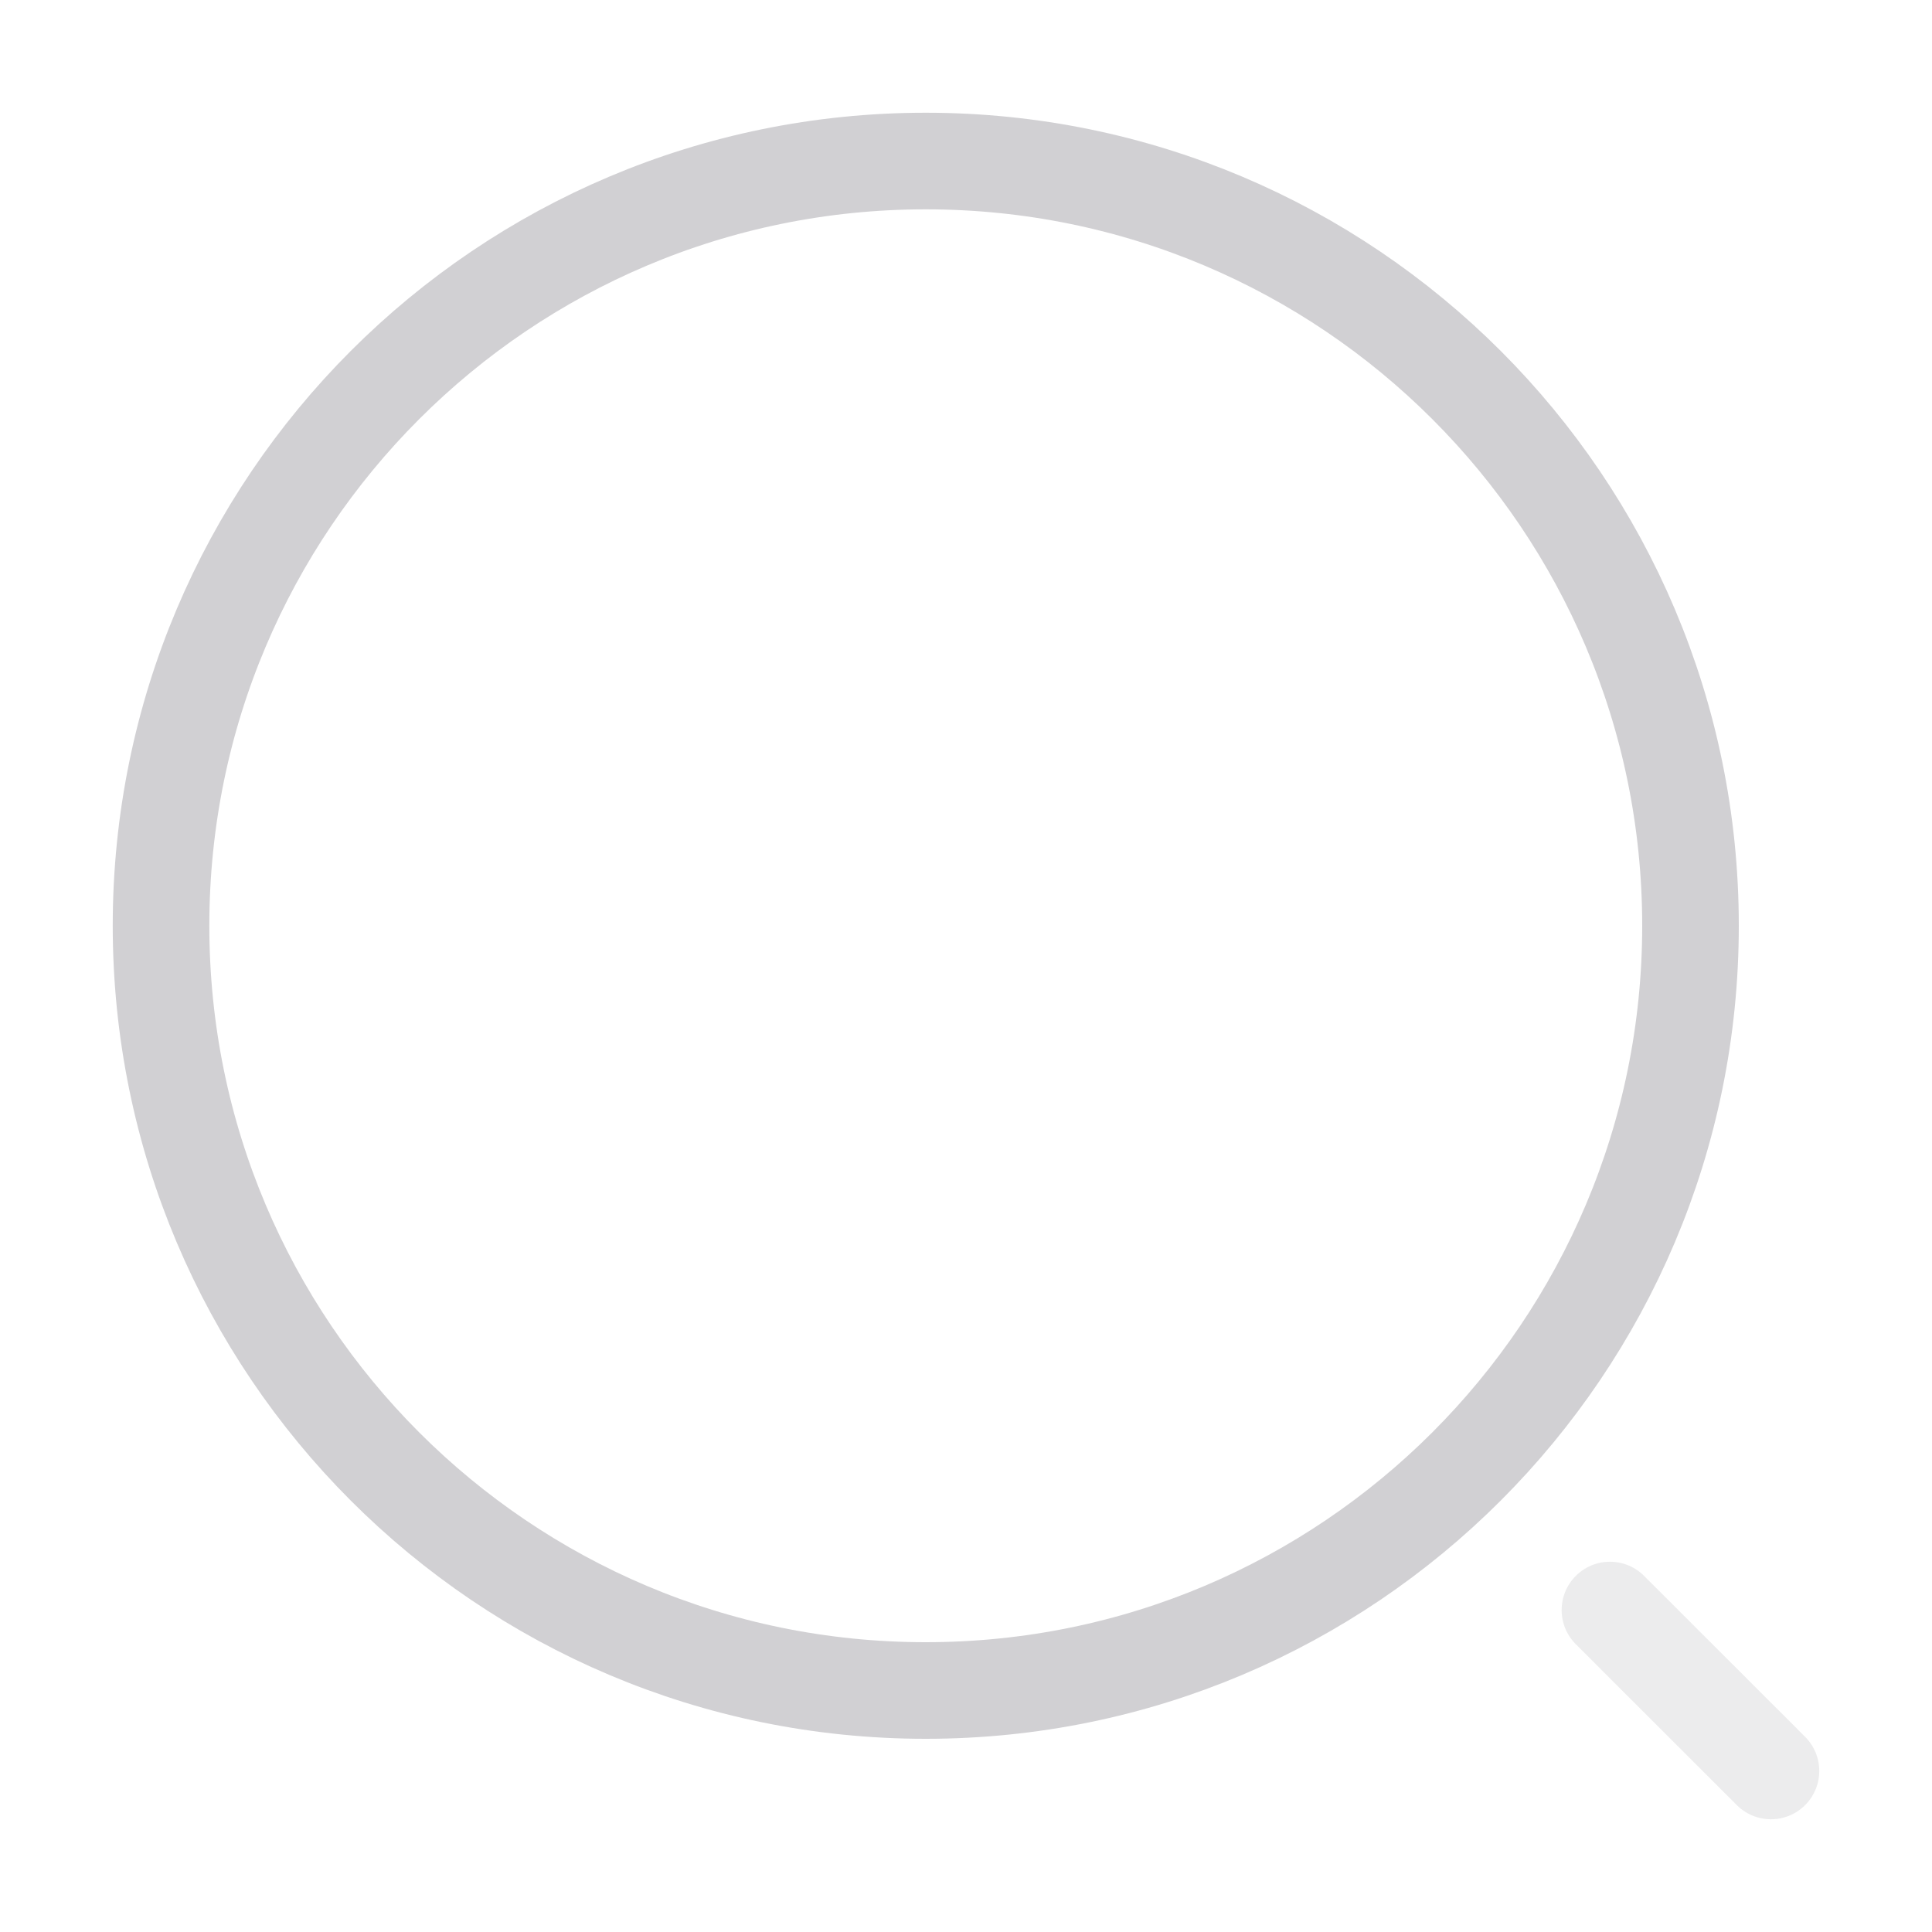 <svg width="20" height="20" viewBox="0 0 20 20" fill="none" xmlns="http://www.w3.org/2000/svg">
<path d="M9.583 17.5C13.955 17.5 17.5 13.956 17.5 9.583C17.5 5.211 13.955 1.667 9.583 1.667C5.211 1.667 1.667 5.211 1.667 9.583C1.667 13.956 5.211 17.5 9.583 17.5Z" stroke="#D1D0D3" stroke-linecap="round" stroke-linejoin="round"/>
<path opacity="0.4" d="M18.333 18.333L16.666 16.667" stroke="#D1D0D3" stroke-linecap="round" stroke-linejoin="round"/>
</svg>
